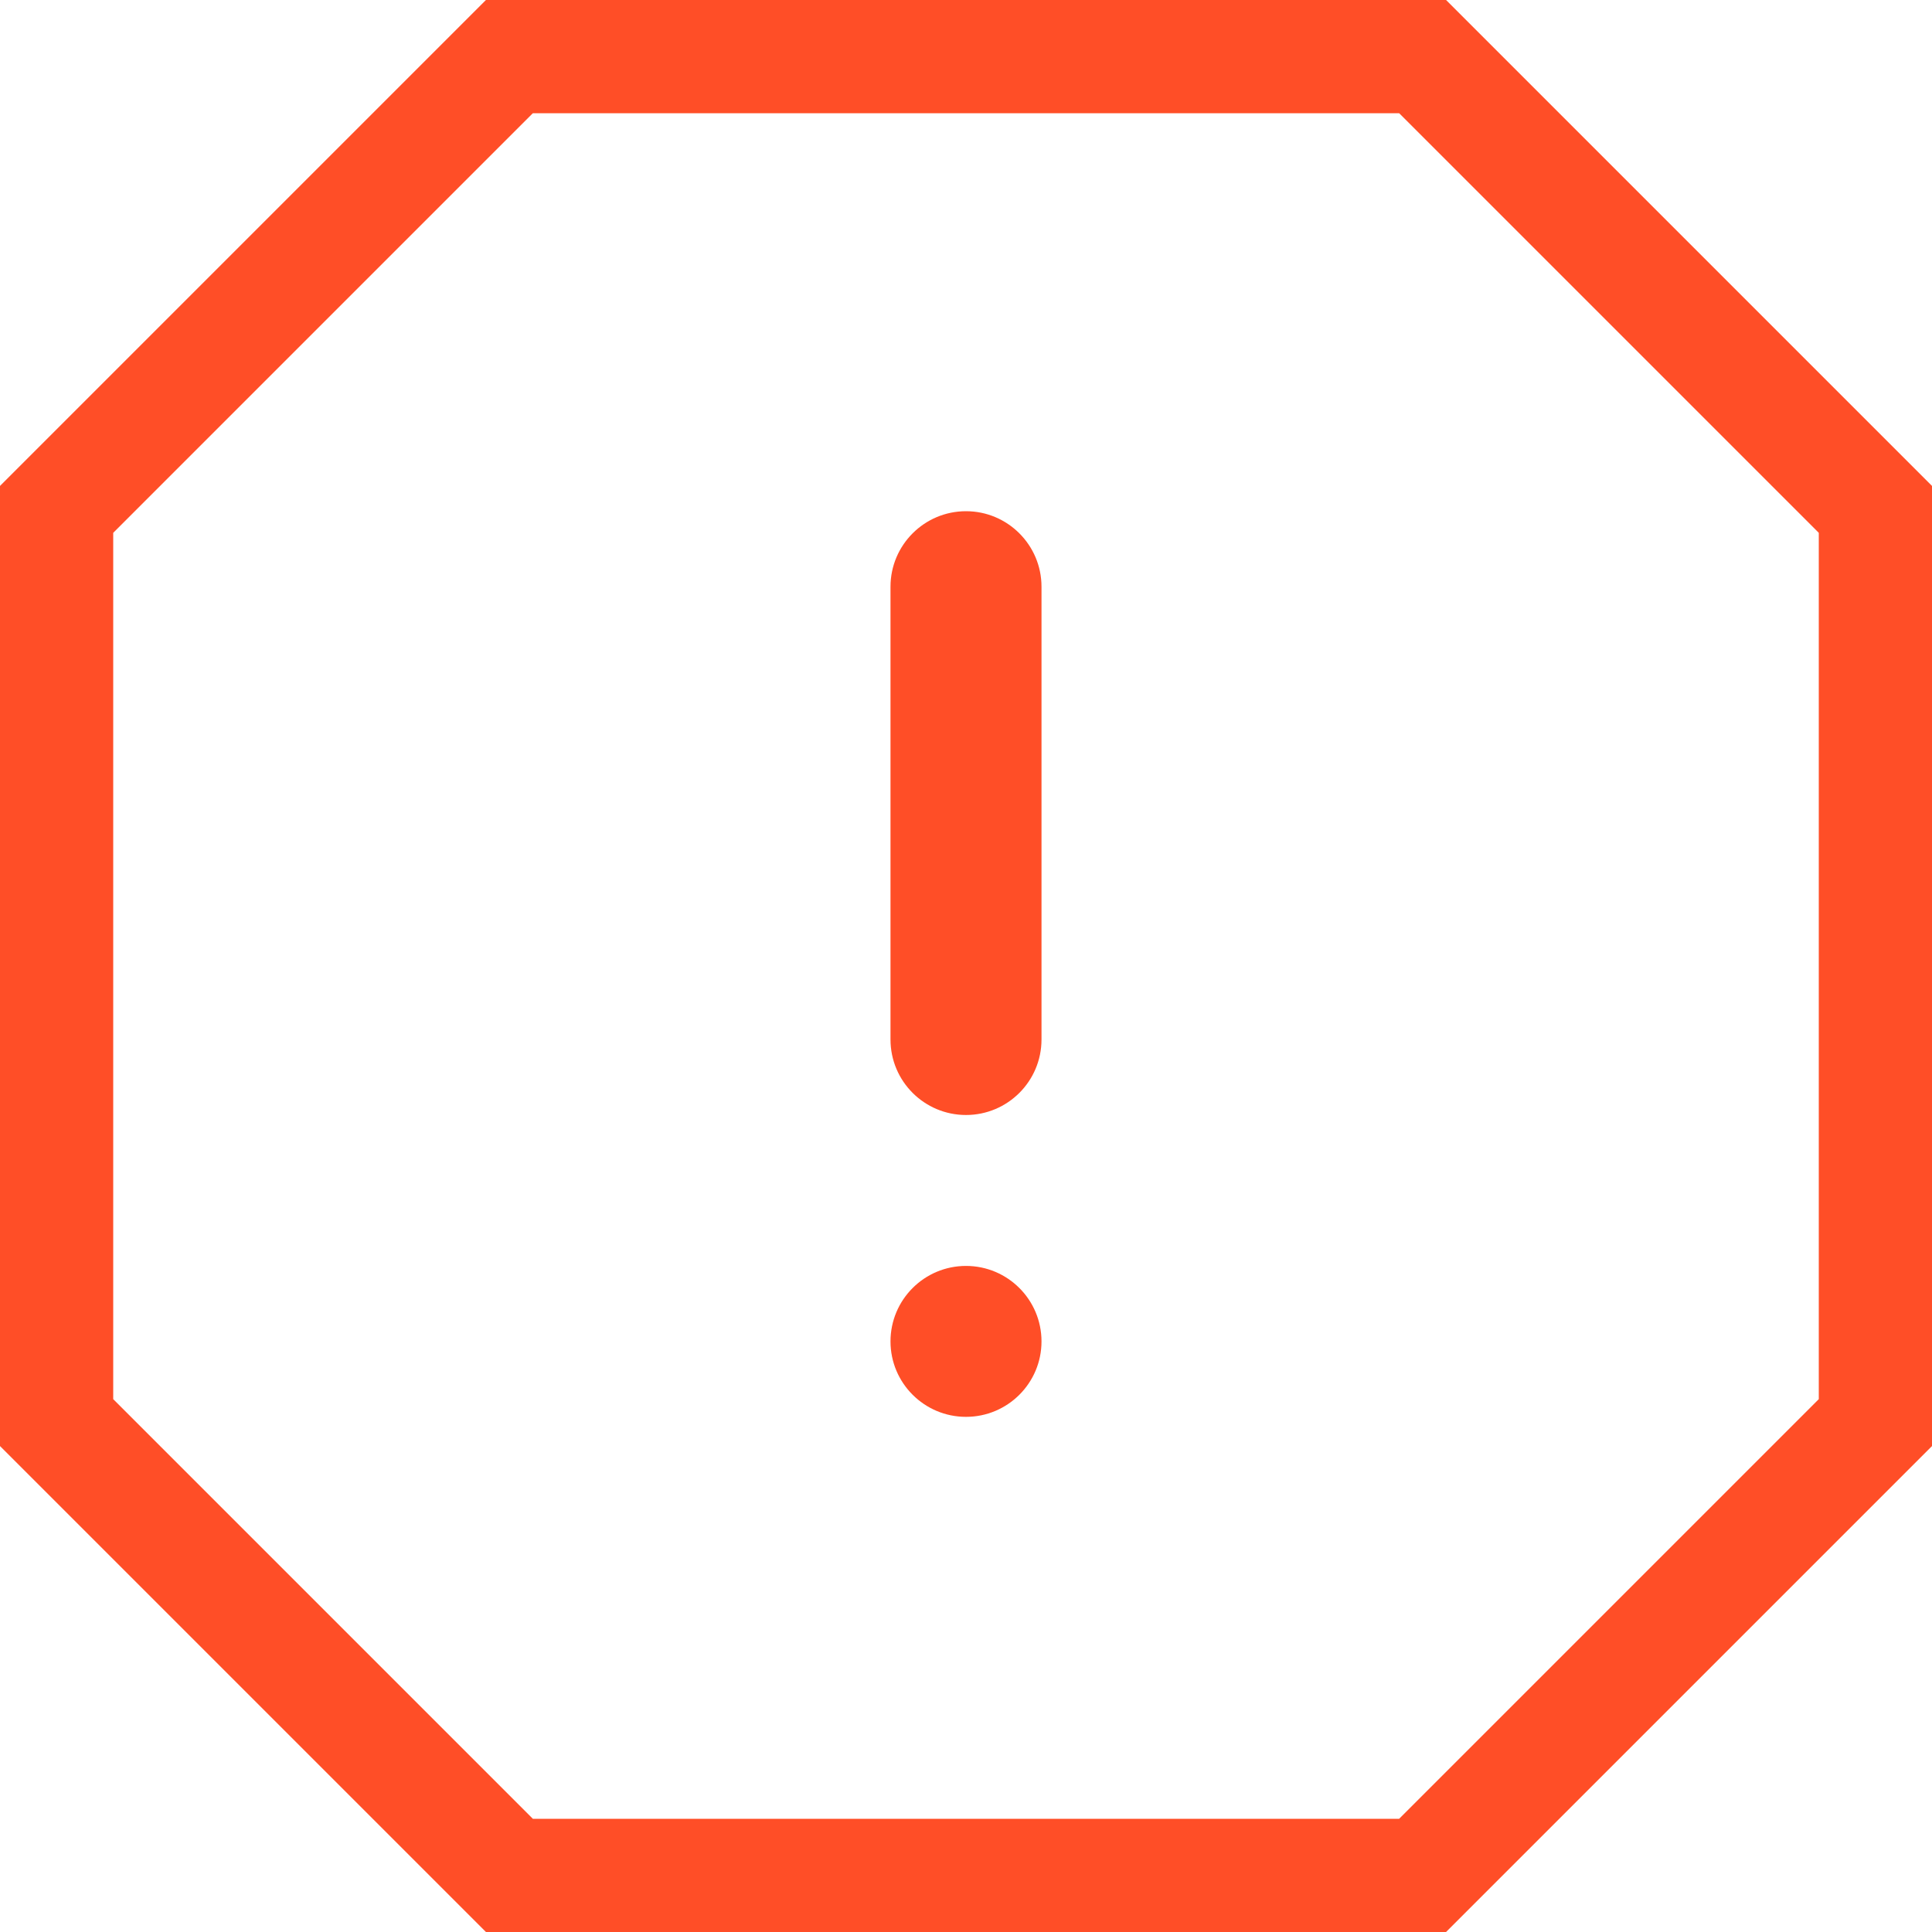 <svg width="25" height="25" viewBox="0 0 25 25" fill="none" xmlns="http://www.w3.org/2000/svg">
<g clip-path="url(#clip0_6713_202785)">
<path d="M6.288 0L0 6.288V18.712L6.288 25H18.712L25 18.712V6.288L18.712 0L6.288 0ZM23.535 18.105L18.105 23.535H6.895L1.465 18.105V6.895L6.895 1.465H18.105L23.535 6.895V18.105Z" fill="#FF4E27"/>
<path d="M12.5 14.428C11.961 14.428 11.523 13.991 11.523 13.451V7.592C11.523 7.053 11.961 6.615 12.5 6.615C13.039 6.615 13.477 7.053 13.477 7.592V13.451C13.477 13.991 13.039 14.428 12.5 14.428Z" fill="#FF4E27"/>
<path d="M12.5 18.334C13.039 18.334 13.477 17.897 13.477 17.358C13.477 16.818 13.039 16.381 12.5 16.381C11.961 16.381 11.523 16.818 11.523 17.358C11.523 17.897 11.961 18.334 12.5 18.334Z" fill="#FF4E27"/>
</g>
<defs>
<clipPath id="clip0_6713_202785">
<rect width="25" height="25" fill="white"/>
</clipPath>
</defs>
</svg>
